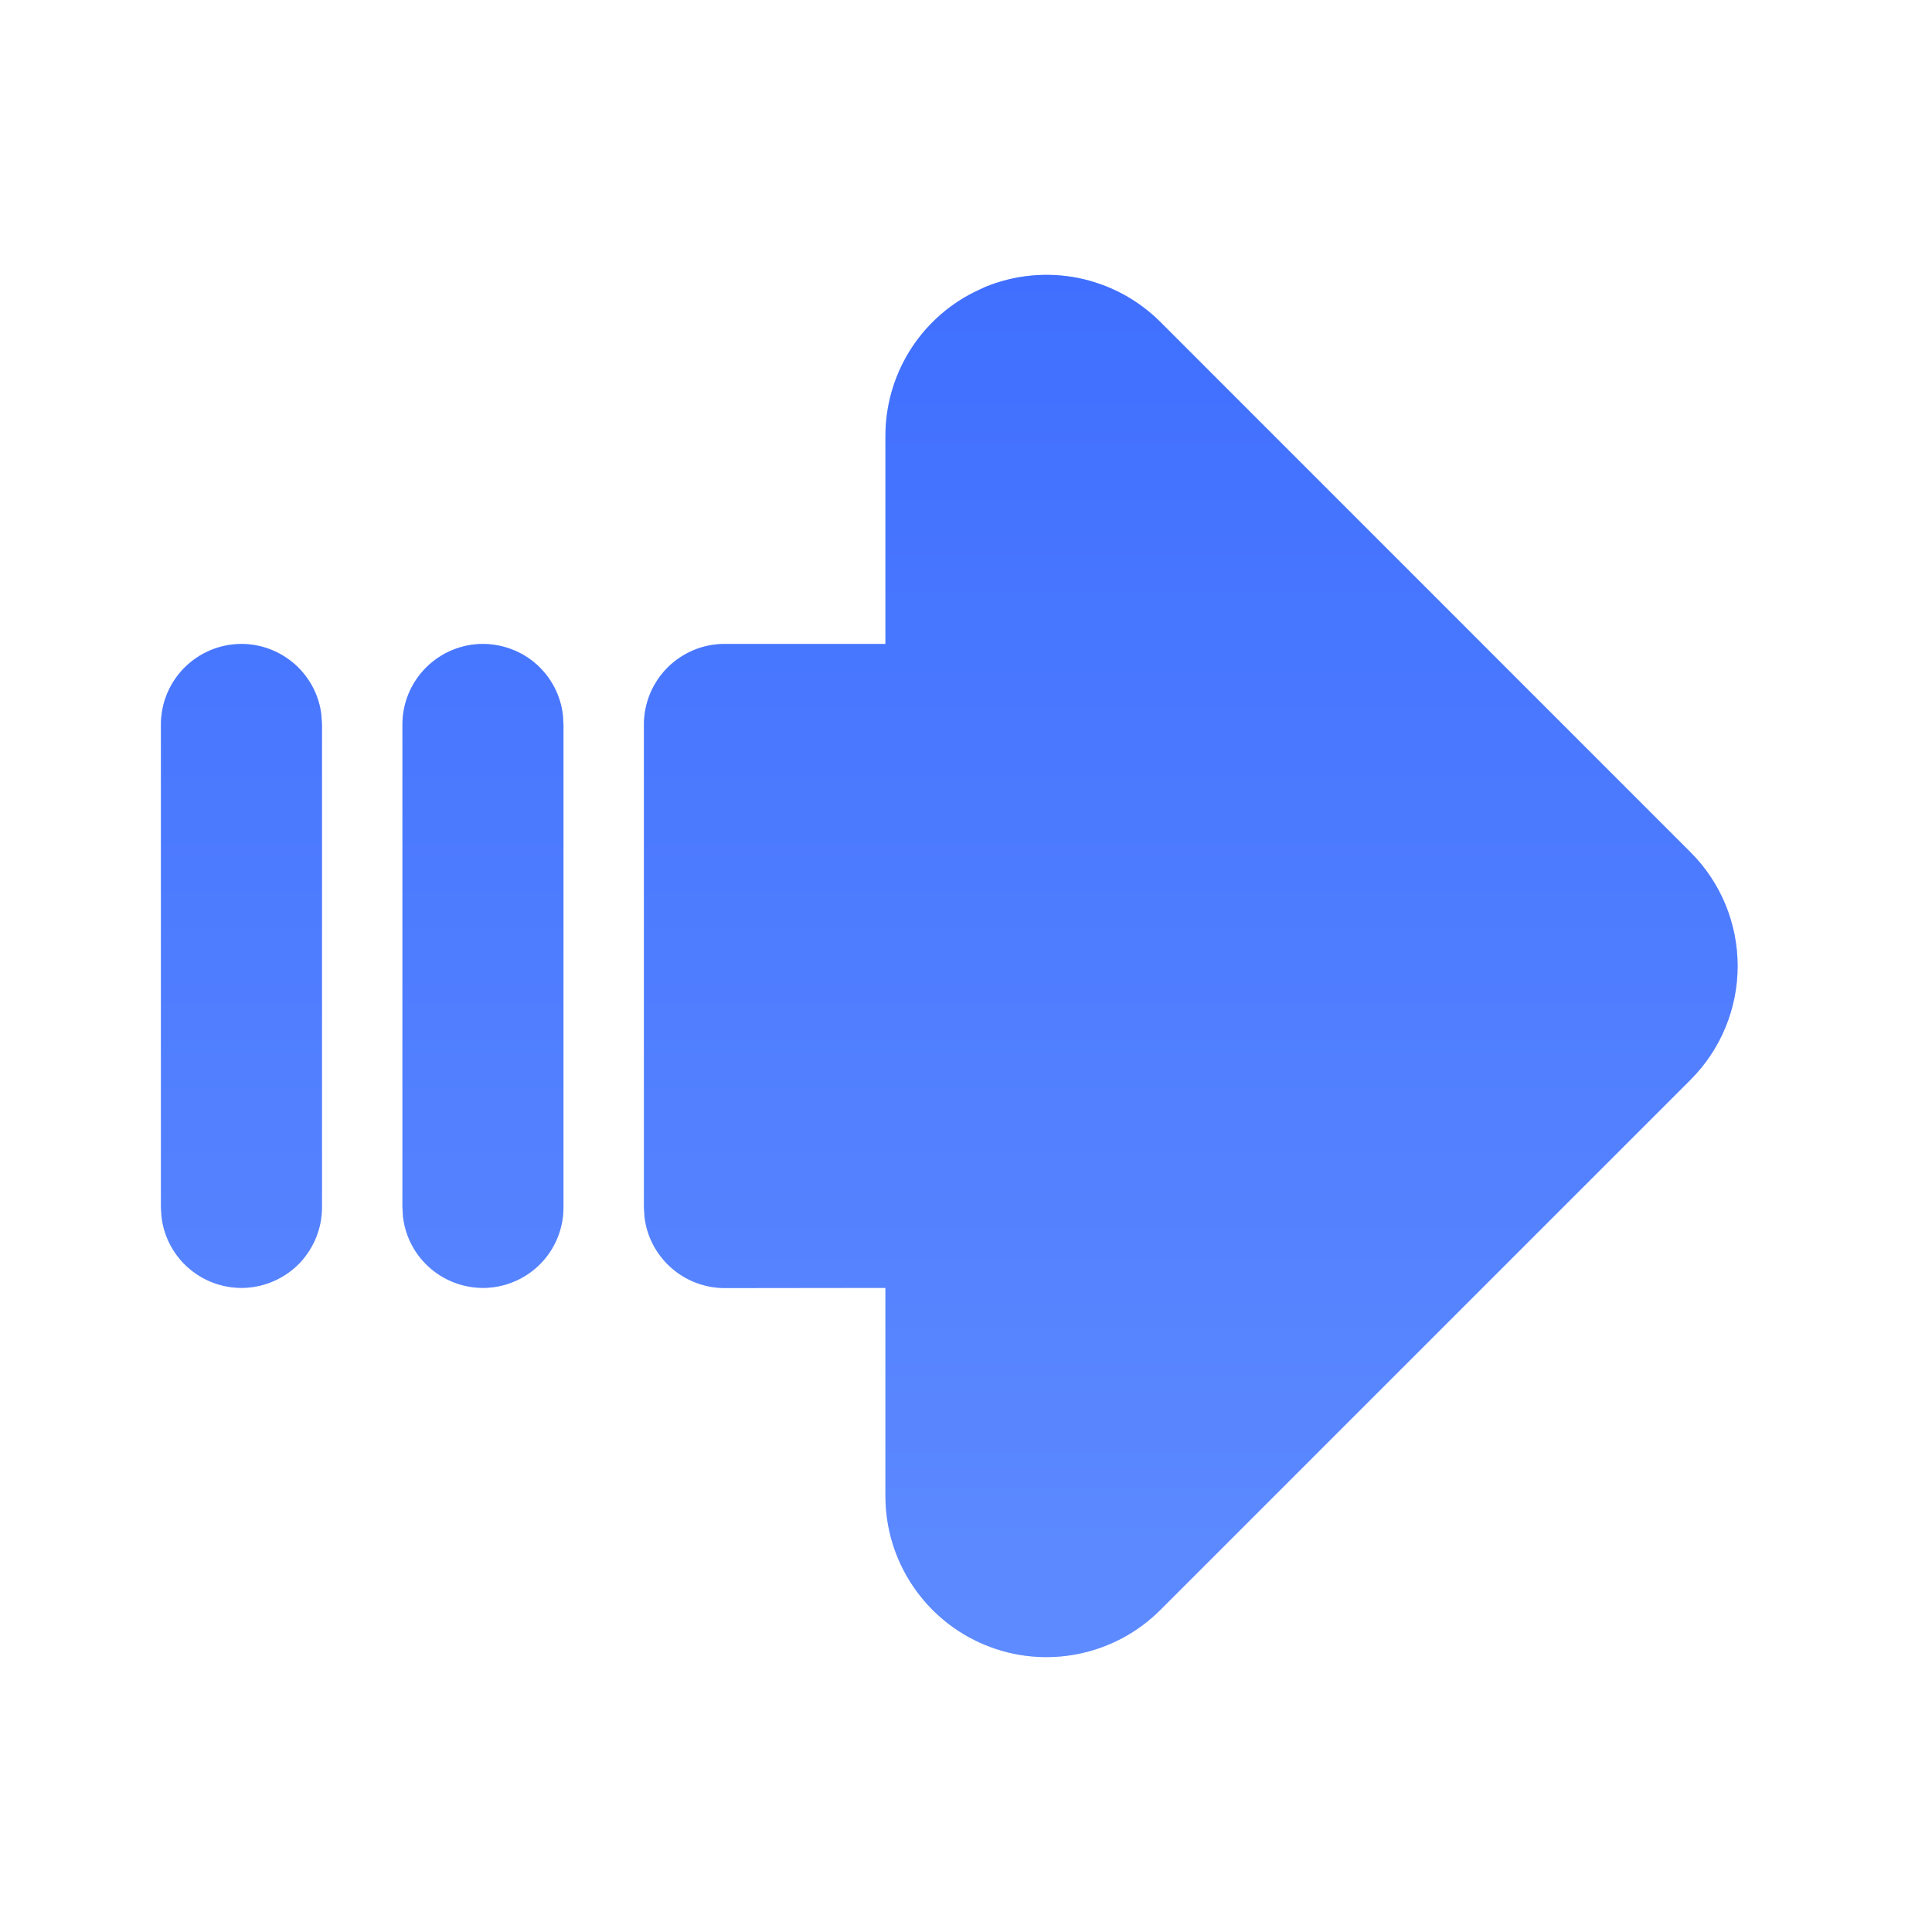 <svg width="20" height="20" viewBox="0 0 20 20" fill="none" xmlns="http://www.w3.org/2000/svg">
<g clip-path="url(#clip0_413_16)">
<g filter="url(#filter0_ii_413_16)">
<path d="M10.195 2.972C10.499 2.846 10.835 2.813 11.159 2.877C11.482 2.942 11.779 3.1 12.012 3.333L17.5 8.822C17.813 9.134 17.988 9.559 17.988 10C17.988 10.442 17.812 10.866 17.5 11.178L12.012 16.666C11.779 16.899 11.482 17.058 11.159 17.122C10.835 17.187 10.5 17.154 10.196 17.028C9.891 16.902 9.631 16.689 9.448 16.415C9.264 16.141 9.166 15.818 9.166 15.489V13.332L7.5 13.334C7.296 13.333 7.099 13.258 6.947 13.123C6.794 12.987 6.696 12.801 6.672 12.598L6.666 12.5V7.5C6.666 7.279 6.754 7.067 6.91 6.911C7.067 6.754 7.279 6.666 7.5 6.666H9.166V4.512C9.166 4.205 9.251 3.904 9.411 3.642C9.572 3.38 9.801 3.168 10.075 3.029L10.195 2.972ZM2.499 6.666C2.703 6.666 2.901 6.742 3.053 6.877C3.206 7.013 3.304 7.2 3.327 7.403L3.333 7.499V12.499C3.333 12.712 3.251 12.916 3.106 13.071C2.96 13.225 2.76 13.318 2.548 13.331C2.336 13.343 2.128 13.274 1.965 13.138C1.802 13.002 1.697 12.808 1.672 12.597L1.666 12.499V7.499C1.666 7.279 1.754 7.067 1.91 6.911C2.067 6.754 2.278 6.667 2.499 6.666ZM5 6.666C5.204 6.667 5.402 6.742 5.554 6.877C5.706 7.013 5.804 7.2 5.827 7.403L5.833 7.499V12.499C5.833 12.712 5.752 12.916 5.606 13.071C5.46 13.225 5.261 13.318 5.049 13.331C4.837 13.343 4.628 13.274 4.465 13.138C4.302 13.002 4.197 12.808 4.172 12.597L4.166 12.499V7.499C4.166 7.279 4.254 7.067 4.41 6.911C4.567 6.754 4.779 6.666 5 6.666Z" fill="url(#paint0_linear_413_16)"/>
<path d="M10.195 2.972C10.499 2.846 10.835 2.813 11.159 2.877C11.482 2.942 11.779 3.1 12.012 3.333L17.5 8.822C17.813 9.134 17.988 9.559 17.988 10C17.988 10.442 17.812 10.866 17.5 11.178L12.012 16.666C11.779 16.899 11.482 17.058 11.159 17.122C10.835 17.187 10.5 17.154 10.196 17.028C9.891 16.902 9.631 16.689 9.448 16.415C9.264 16.141 9.166 15.818 9.166 15.489V13.332L7.5 13.334C7.296 13.333 7.099 13.258 6.947 13.123C6.794 12.987 6.696 12.801 6.672 12.598L6.666 12.5V7.5C6.666 7.279 6.754 7.067 6.91 6.911C7.067 6.754 7.279 6.666 7.5 6.666H9.166V4.512C9.166 4.205 9.251 3.904 9.411 3.642C9.572 3.38 9.801 3.168 10.075 3.029L10.195 2.972ZM2.499 6.666C2.703 6.666 2.901 6.742 3.053 6.877C3.206 7.013 3.304 7.2 3.327 7.403L3.333 7.499V12.499C3.333 12.712 3.251 12.916 3.106 13.071C2.96 13.225 2.76 13.318 2.548 13.331C2.336 13.343 2.128 13.274 1.965 13.138C1.802 13.002 1.697 12.808 1.672 12.597L1.666 12.499V7.499C1.666 7.279 1.754 7.067 1.91 6.911C2.067 6.754 2.278 6.667 2.499 6.666ZM5 6.666C5.204 6.667 5.402 6.742 5.554 6.877C5.706 7.013 5.804 7.2 5.827 7.403L5.833 7.499V12.499C5.833 12.712 5.752 12.916 5.606 13.071C5.46 13.225 5.261 13.318 5.049 13.331C4.837 13.343 4.628 13.274 4.465 13.138C4.302 13.002 4.197 12.808 4.172 12.597L4.166 12.499V7.499C4.166 7.279 4.254 7.067 4.41 6.911C4.567 6.754 4.779 6.666 5 6.666Z" fill="white" fill-opacity="0.25"/>
</g>
</g>
<defs>
<filter id="filter0_ii_413_16" x="1.666" y="2.845" width="16.321" height="14.887" filterUnits="userSpaceOnUse" color-interpolation-filters="sRGB">
<feFlood flood-opacity="0" result="BackgroundImageFix"/>
<feBlend mode="normal" in="SourceGraphic" in2="BackgroundImageFix" result="shape"/>
<feColorMatrix in="SourceAlpha" type="matrix" values="0 0 0 0 0 0 0 0 0 0 0 0 0 0 0 0 0 0 127 0" result="hardAlpha"/>
<feOffset dy="-0.578"/>
<feComposite in2="hardAlpha" operator="arithmetic" k2="-1" k3="1"/>
<feColorMatrix type="matrix" values="0 0 0 0 1 0 0 0 0 1 0 0 0 0 1 0 0 0 1 0"/>
<feBlend mode="overlay" in2="shape" result="effect1_innerShadow_413_16"/>
<feColorMatrix in="SourceAlpha" type="matrix" values="0 0 0 0 0 0 0 0 0 0 0 0 0 0 0 0 0 0 127 0" result="hardAlpha"/>
<feOffset dy="0.578"/>
<feGaussianBlur stdDeviation="2.311"/>
<feComposite in2="hardAlpha" operator="arithmetic" k2="-1" k3="1"/>
<feColorMatrix type="matrix" values="0 0 0 0 1 0 0 0 0 1 0 0 0 0 1 0 0 0 1 0"/>
<feBlend mode="plus-lighter" in2="effect1_innerShadow_413_16" result="effect2_innerShadow_413_16"/>
</filter>
<linearGradient id="paint0_linear_413_16" x1="10.621" y1="2.845" x2="10.621" y2="17.155" gradientUnits="userSpaceOnUse">
<stop stop-color="#003FFF"/>
<stop offset="1" stop-color="#2864FF"/>
</linearGradient>
<clipPath id="clip0_413_16">
<rect width="20" height="20" fill="white"/>
</clipPath>
</defs>
</svg>
